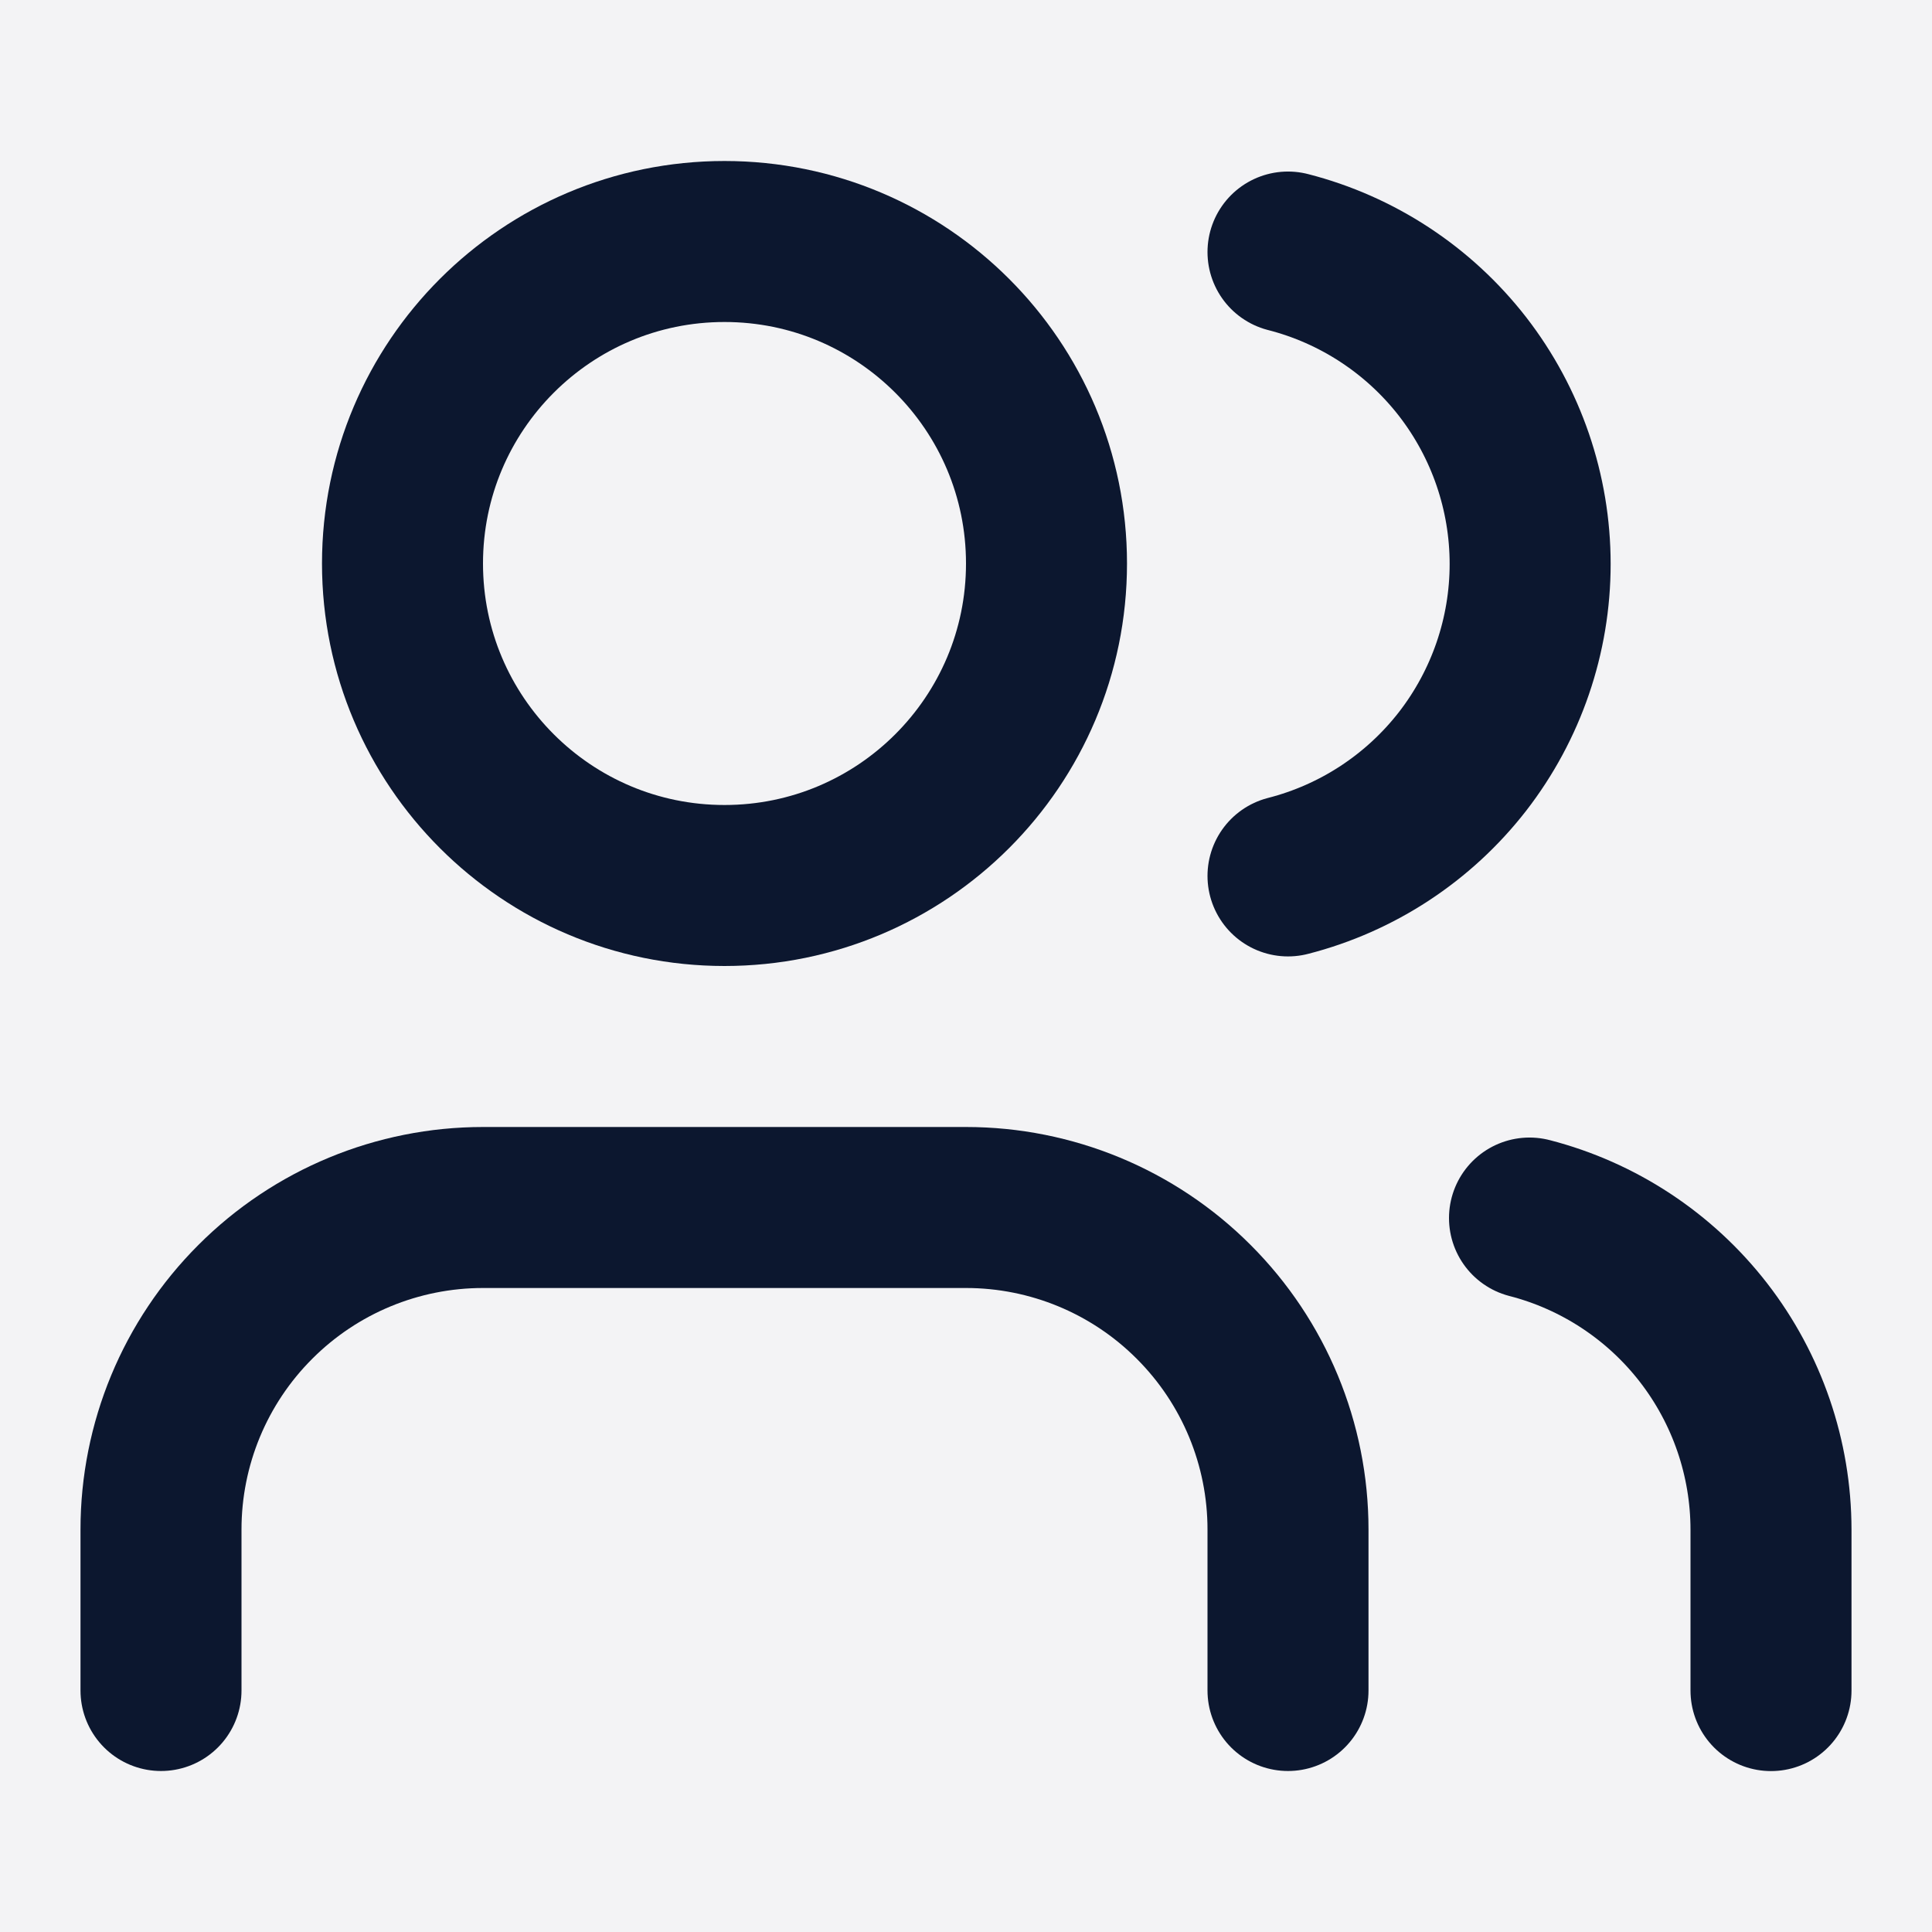 <svg width="24" height="24" viewBox="0 0 24 24" fill="none" xmlns="http://www.w3.org/2000/svg"><rect width="24" height="24" fill="#E7E8EA"></rect><g id="EDP changes"><path d="M-2020 -1123C-2020 -1178.23 -1975.23 -1223 -1920 -1223H6380C6435.23 -1223 6480 -1178.23 6480 -1123V3677C6480 3732.23 6435.23 3777 6380 3777H-1920C-1975.23 3777 -2020 3732.23 -2020 3677V-1123Z" fill="#E7E8EA"></path><path d="M-1920 -1173H6380V-1273H-1920V-1173ZM6430 -1123V3677H6530V-1123H6430ZM6380 3727H-1920V3827H6380V3727ZM-1970 3677V-1123H-2070V3677H-1970ZM-1920 3727C-1947.61 3727 -1970 3704.61 -1970 3677H-2070C-2070 3759.84 -2002.84 3827 -1920 3827V3727ZM6430 3677C6430 3704.61 6407.61 3727 6380 3727V3827C6462.84 3827 6530 3759.84 6530 3677H6430ZM6380 -1173C6407.61 -1173 6430 -1150.61 6430 -1123H6530C6530 -1205.84 6462.84 -1273 6380 -1273V-1173ZM-1920 -1273C-2002.84 -1273 -2070 -1205.84 -2070 -1123H-1970C-1970 -1150.61 -1947.61 -1173 -1920 -1173V-1273Z" fill="#52CC6A"></path><g id="EDP / ABOUT (Mobile)" clip-path="url(#clip0_1_5287)"><rect width="375" height="812" transform="translate(-30 -604)" fill="white"></rect><g id="Container"><g id="Content"><rect width="375" height="2840.56" transform="translate(-30 -524)" fill="#FAFAFA"></rect><g id="Frame 1437256790"><g id="Frame 1261158064"><rect x="-15" y="-23" width="345" height="70" rx="16" fill="#F3F3F5"></rect><g id="Frame"><path id="Vector" d="M16 21V19C16 17.939 15.579 16.922 14.828 16.172C14.078 15.421 13.061 15 12 15H6C4.939 15 3.922 15.421 3.172 16.172C2.421 16.922 2 17.939 2 19V21" stroke="#0C172F" stroke-width="2" stroke-linecap="round" stroke-linejoin="round"></path><path id="Vector_2" d="M9 11C11.209 11 13 9.209 13 7C13 4.791 11.209 3 9 3C6.791 3 5 4.791 5 7C5 9.209 6.791 11 9 11Z" stroke="#0C172F" stroke-width="2" stroke-linecap="round" stroke-linejoin="round"></path><path id="Vector_3" d="M22 21.001V19.001C21.999 18.115 21.704 17.254 21.161 16.553C20.618 15.853 19.858 15.352 19 15.131" stroke="#0C172F" stroke-width="2" stroke-linecap="round" stroke-linejoin="round"></path><path id="Vector_4" d="M16 3.131C16.86 3.351 17.623 3.852 18.168 4.553C18.712 5.255 19.008 6.118 19.008 7.006C19.008 7.894 18.712 8.757 18.168 9.459C17.623 10.16 16.86 10.661 16 10.881" stroke="#0C172F" stroke-width="2" stroke-linecap="round" stroke-linejoin="round"></path></g></g></g></g></g></g></g><defs><clipPath id="clip0_1_5287"><rect width="375" height="812" fill="white" transform="translate(-30 -604)"></rect></clipPath></defs></svg>